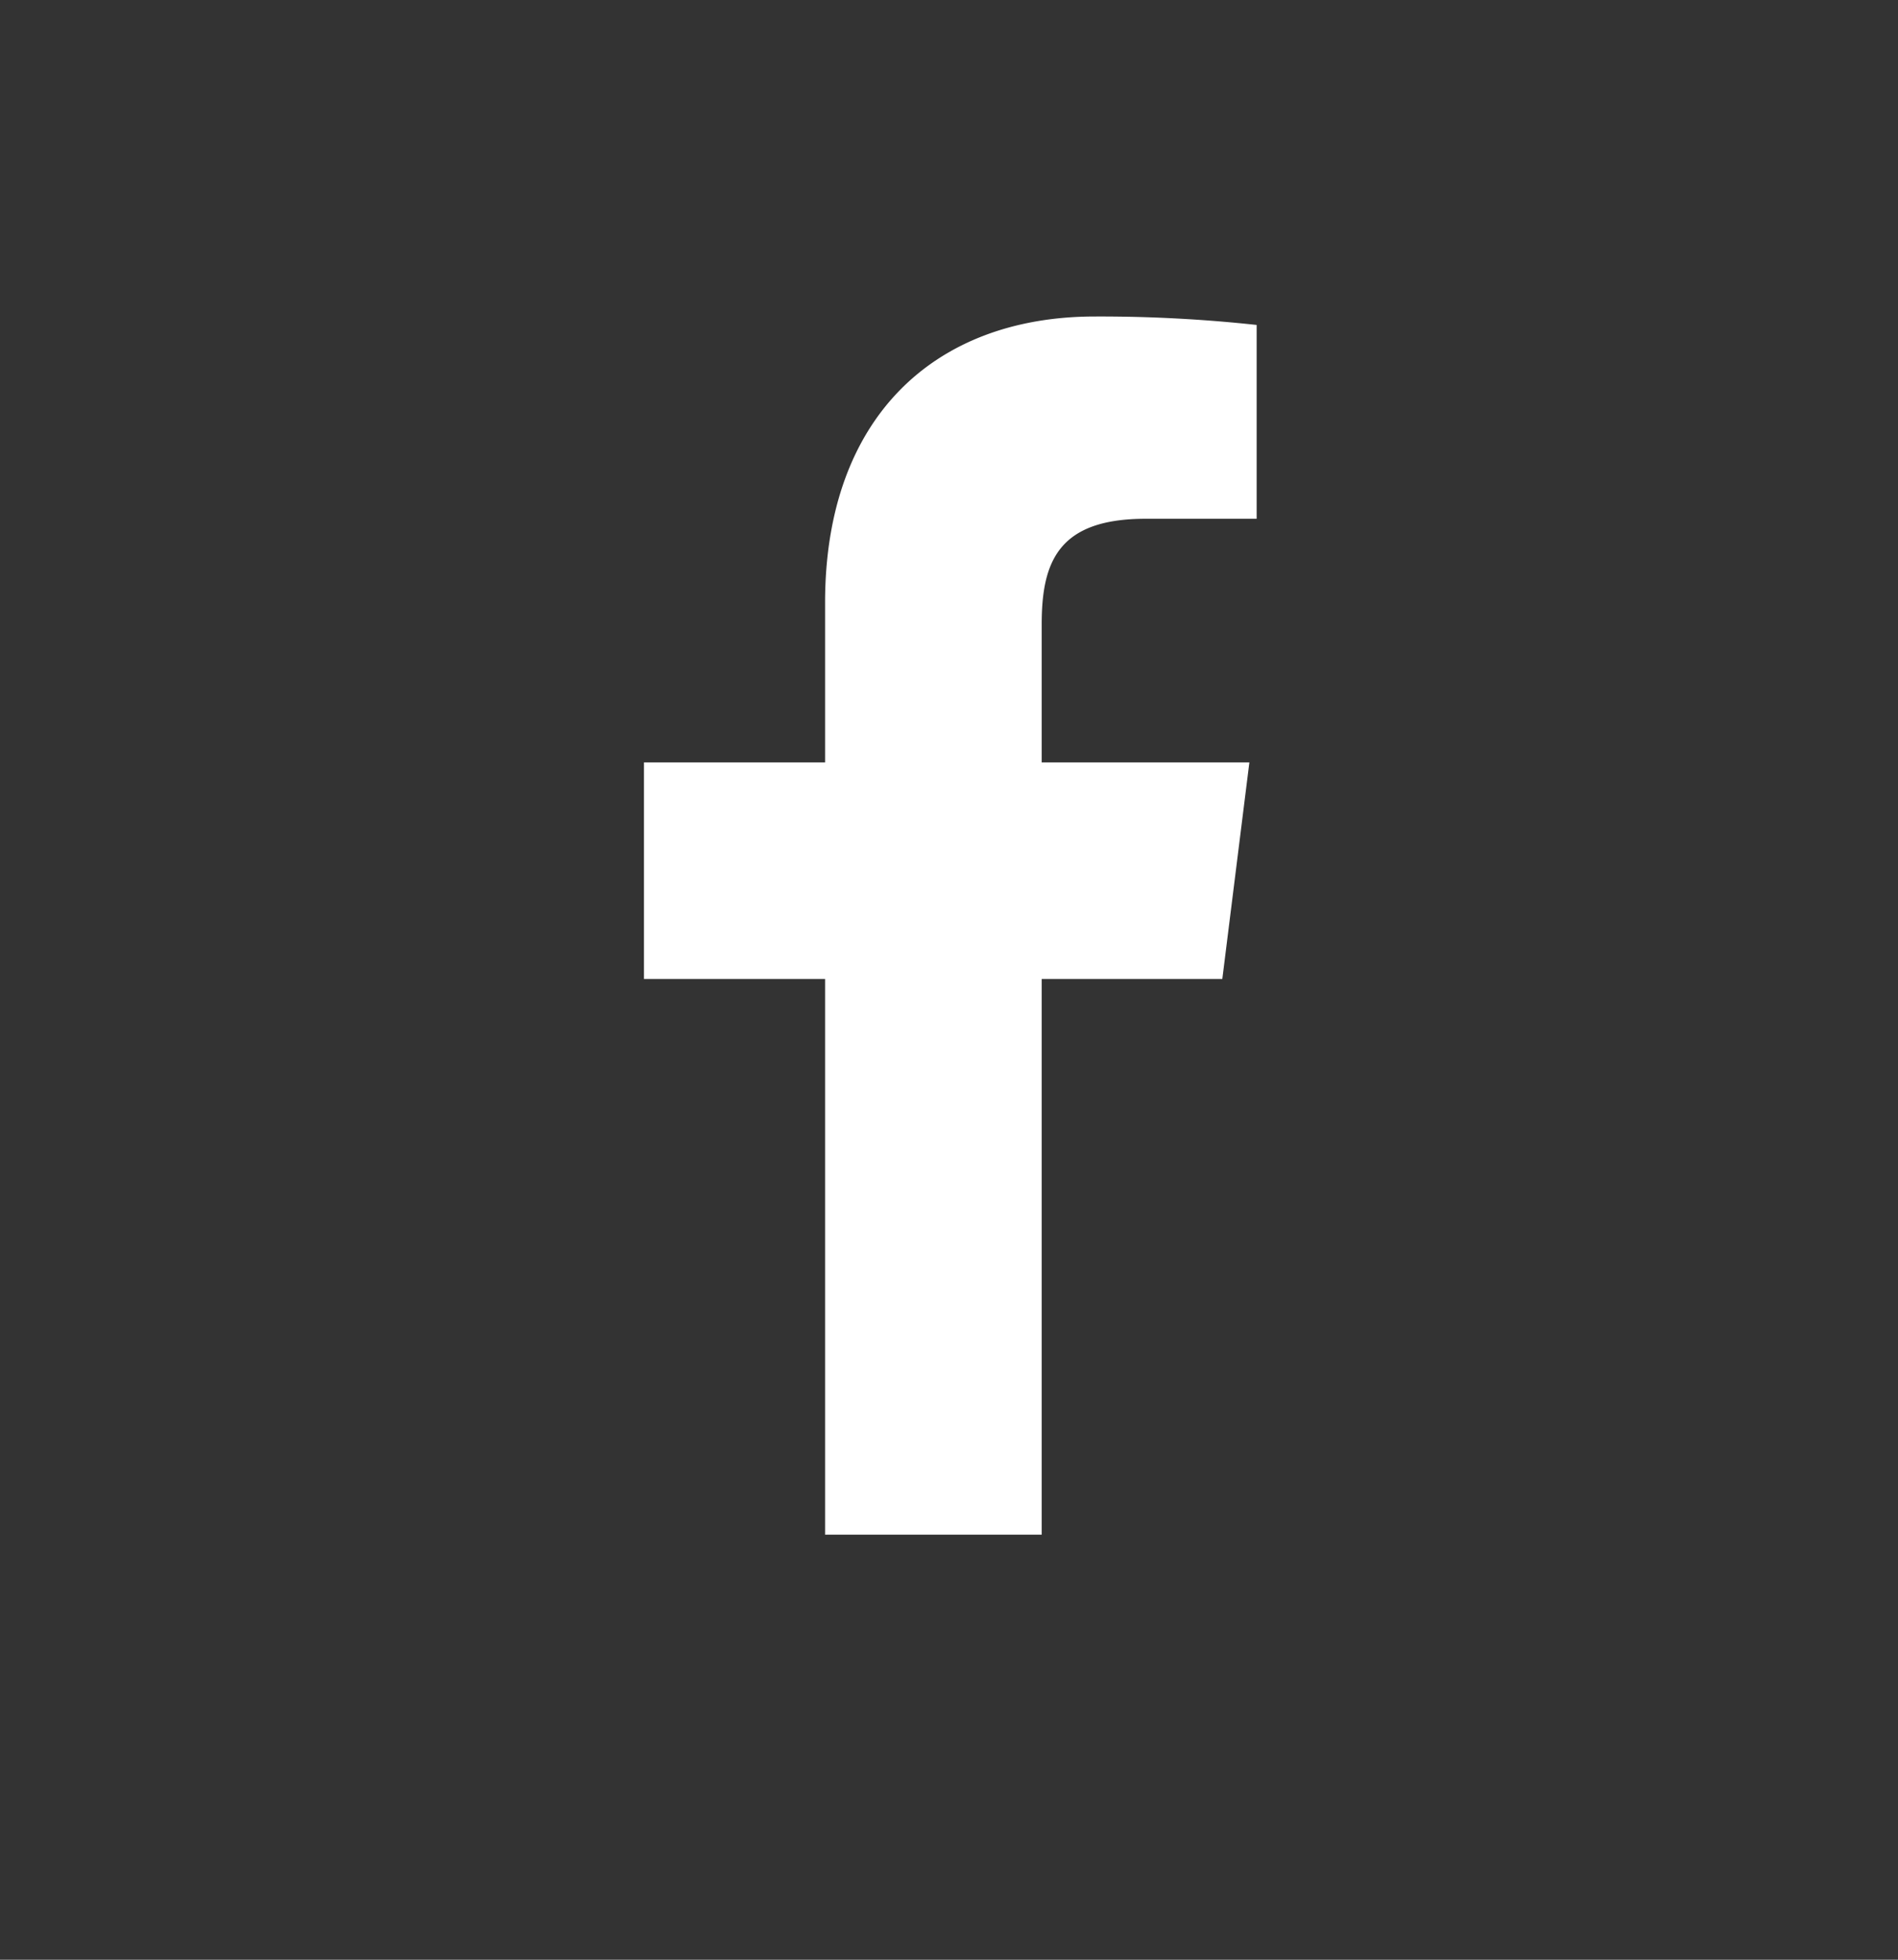 <svg width="31" height="32" fill="none" xmlns="http://www.w3.org/2000/svg"><rect width="100%" height="100%" fill="#333333" stroke="none"/><path d="M17.014 25.06v-9.074h2.95l.442-3.537h-3.392v-2.255c0-1.025.275-1.723 1.697-1.723h1.814V5.306a23.734 23.734 0 0 0-2.642-.138c-2.617 0-4.407 1.648-4.407 4.674v2.607h-2.958v3.537h2.958v9.074h3.538z" fill="#fff"/></svg>